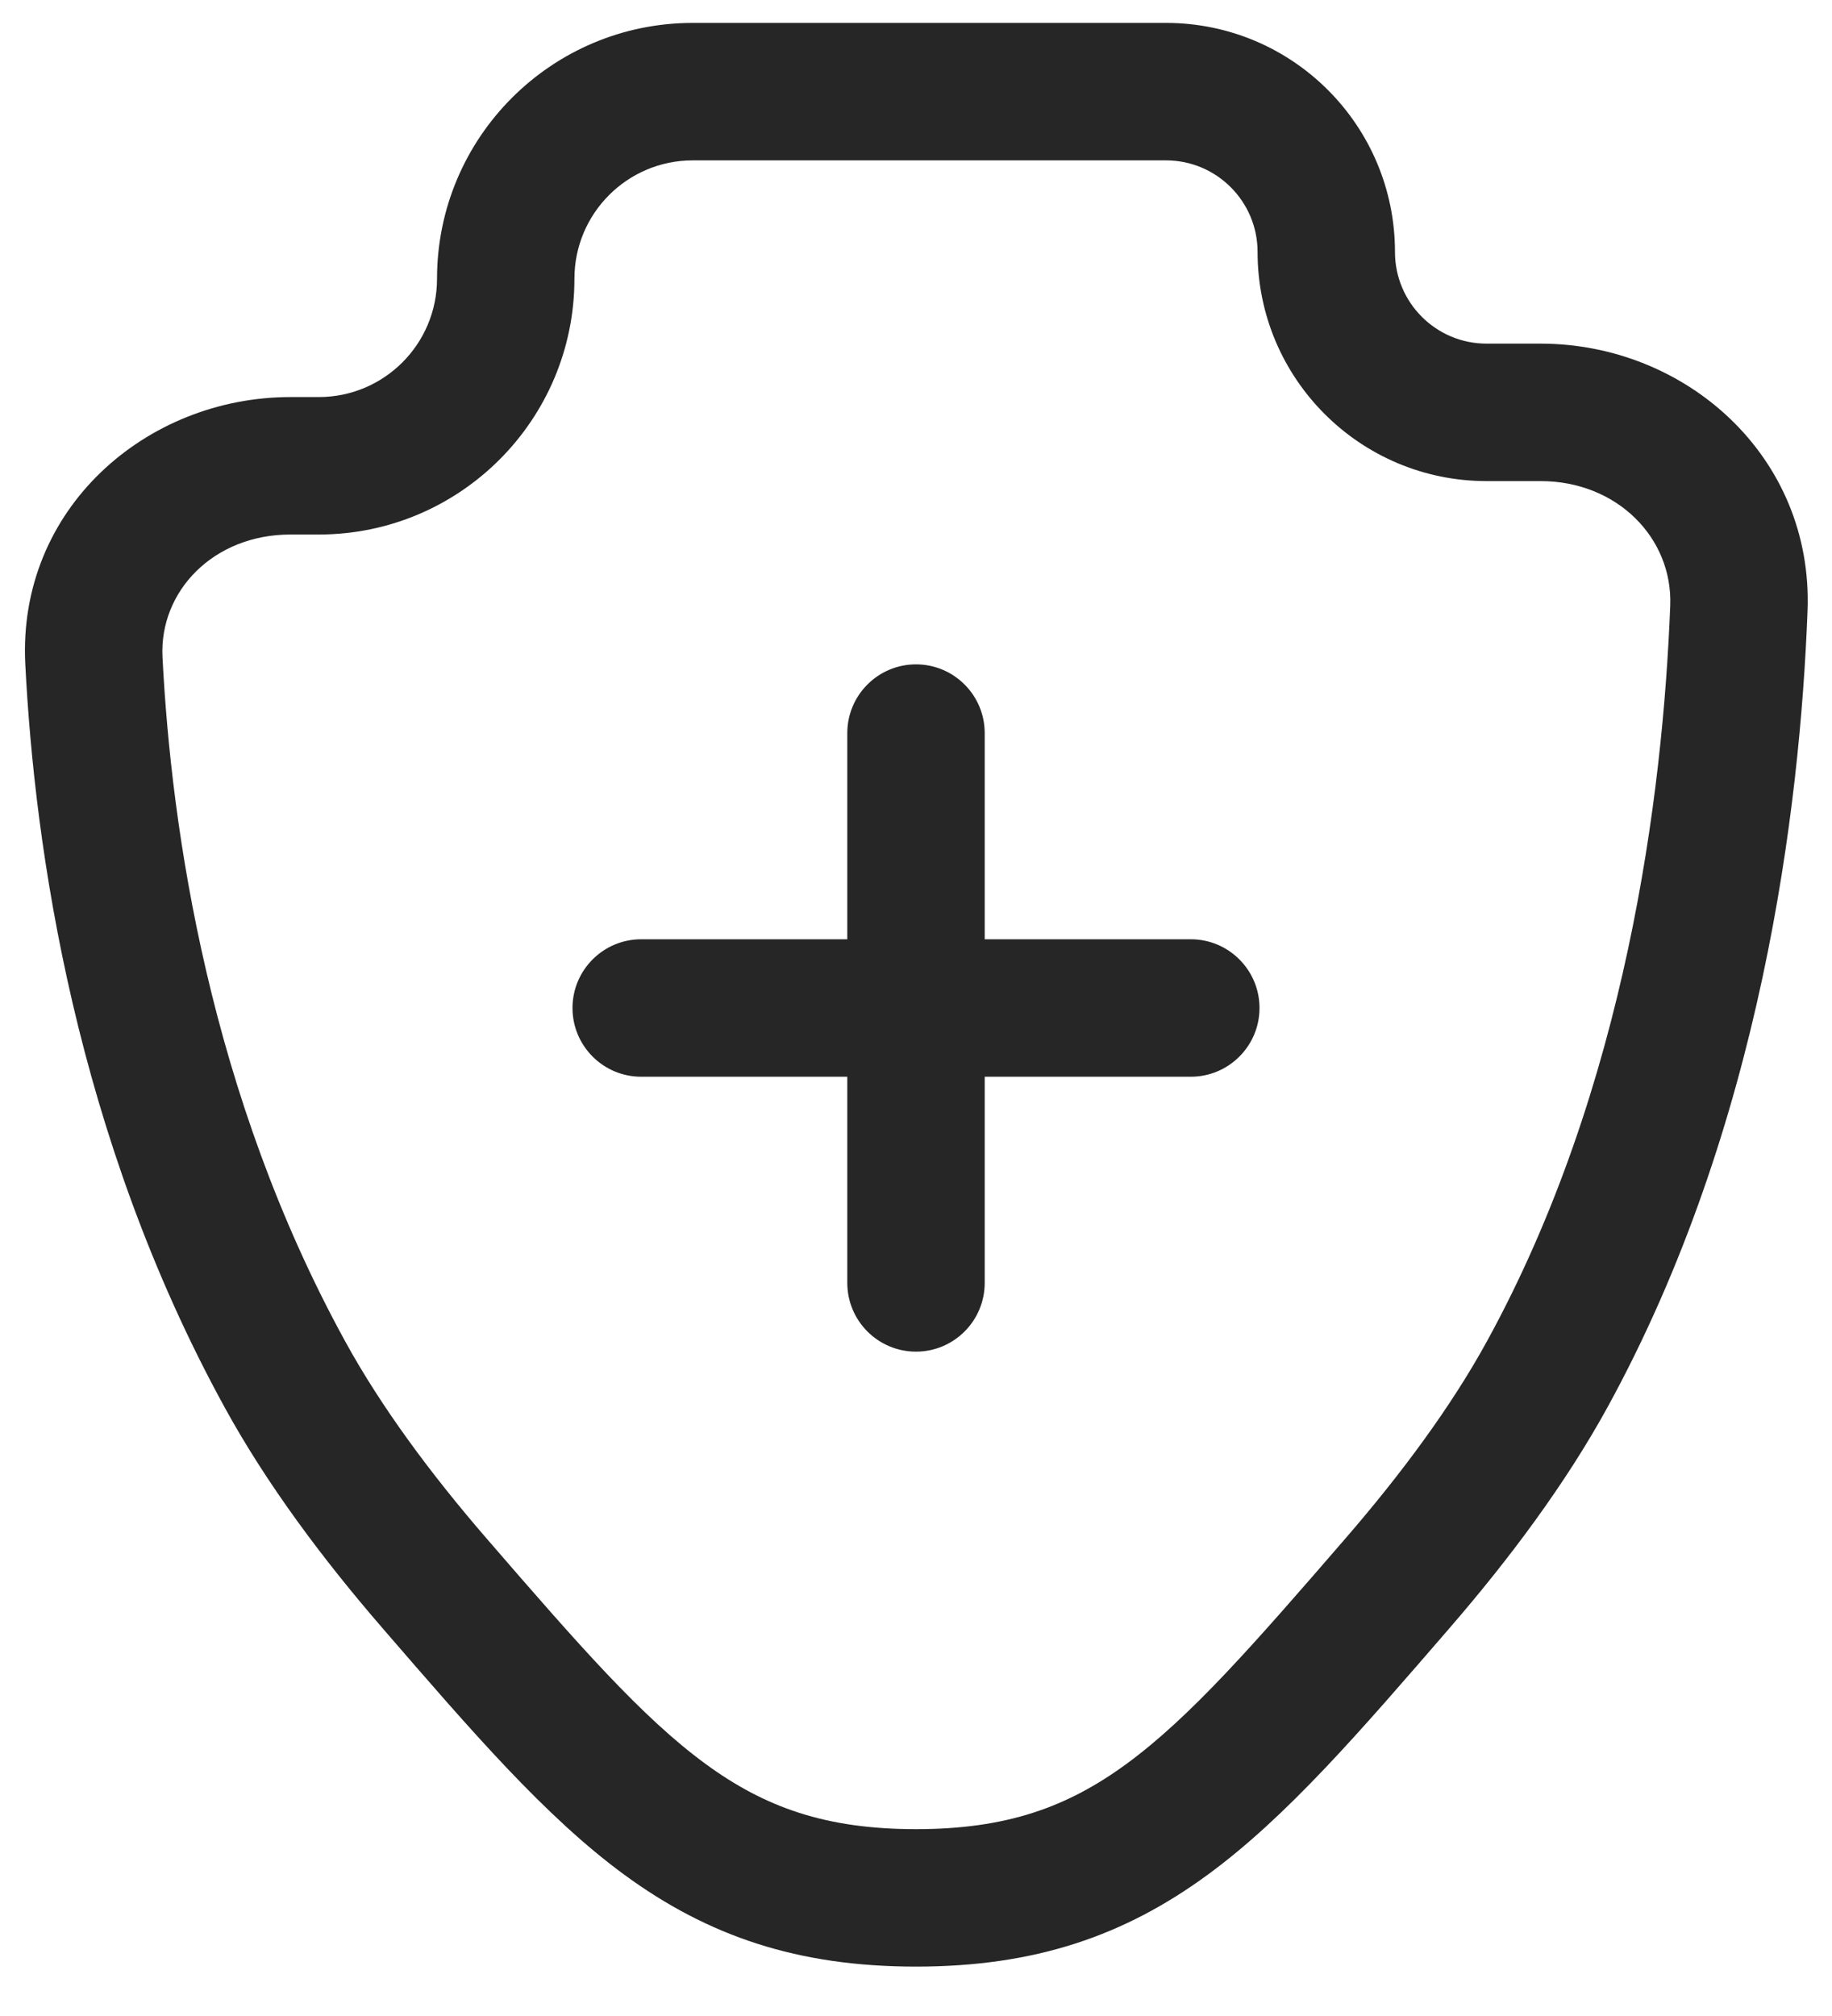 <svg width="20" height="22" viewBox="0 0 20 22" fill="none" xmlns="http://www.w3.org/2000/svg">
<path d="M16.889 15L16.232 14.639L16.889 15ZM3.111 15L2.454 15.361L3.111 15ZM1.025 7.209L0.276 7.246L1.025 7.209ZM15.255 17.279L15.822 17.77L15.255 17.279ZM4.745 17.279L5.312 16.789L4.745 17.279ZM18.983 6.637L19.733 6.666L18.983 6.637ZM7 10.25C6.586 10.25 6.25 10.586 6.25 11C6.25 11.414 6.586 11.75 7 11.75V10.25ZM13 11.75C13.414 11.75 13.75 11.414 13.75 11C13.75 10.586 13.414 10.25 13 10.25V11.75ZM9.25 14C9.25 14.414 9.586 14.75 10 14.75C10.414 14.75 10.75 14.414 10.75 14H9.25ZM10.75 8C10.75 7.586 10.414 7.25 10 7.25C9.586 7.25 9.25 7.586 9.25 8H10.75ZM18.234 6.608C18.154 8.673 17.752 11.869 16.232 14.639L17.547 15.361C19.23 12.293 19.65 8.827 19.733 6.666L18.234 6.608ZM16.232 14.639C15.843 15.348 15.304 16.077 14.688 16.789L15.822 17.77C16.481 17.009 17.09 16.192 17.547 15.361L16.232 14.639ZM5.312 16.789C4.696 16.077 4.158 15.348 3.769 14.639L2.454 15.361C2.91 16.192 3.519 17.009 4.178 17.77L5.312 16.789ZM3.769 14.639C2.29 11.945 1.87 9.062 1.774 7.171L0.276 7.246C0.378 9.257 0.824 12.392 2.454 15.361L3.769 14.639ZM3.171 5.833H3.48V4.333H3.171V5.833ZM16.229 5.25H16.818V3.75H16.229V5.25ZM13.729 2.75C13.729 4.131 14.848 5.25 16.229 5.25V3.75C15.677 3.75 15.229 3.302 15.229 2.75H13.729ZM3.48 5.833C5.021 5.833 6.271 4.583 6.271 3.042H4.771C4.771 3.755 4.193 4.333 3.48 4.333V5.833ZM7.563 0.25C6.021 0.25 4.771 1.5 4.771 3.042H6.271C6.271 2.328 6.85 1.75 7.563 1.75V0.25ZM1.774 7.171C1.738 6.451 2.331 5.833 3.171 5.833V4.333C1.595 4.333 0.191 5.553 0.276 7.246L1.774 7.171ZM14.688 16.789C13.678 17.956 12.996 18.737 12.299 19.248C11.651 19.722 10.989 19.961 10 19.961V21.461C11.296 21.461 12.272 21.127 13.185 20.458C14.05 19.825 14.852 18.891 15.822 17.77L14.688 16.789ZM4.178 17.77C5.148 18.891 5.951 19.825 6.815 20.458C7.729 21.127 8.704 21.461 10 21.461V19.961C9.011 19.961 8.349 19.722 7.701 19.248C7.004 18.737 6.322 17.956 5.312 16.789L4.178 17.77ZM12.729 1.75C13.281 1.75 13.729 2.198 13.729 2.75H15.229C15.229 1.369 14.11 0.25 12.729 0.25V1.75ZM19.733 6.666C19.797 4.98 18.403 3.75 16.818 3.75V5.25C17.656 5.25 18.262 5.873 18.234 6.608L19.733 6.666ZM7 11.75H13V10.25H7V11.75ZM7.563 1.75H12.729V0.25H7.563V1.75ZM10.75 14V11H9.25V14H10.75ZM10.75 11V8H9.25V11H10.75Z" fill="#262626"/>
</svg>
